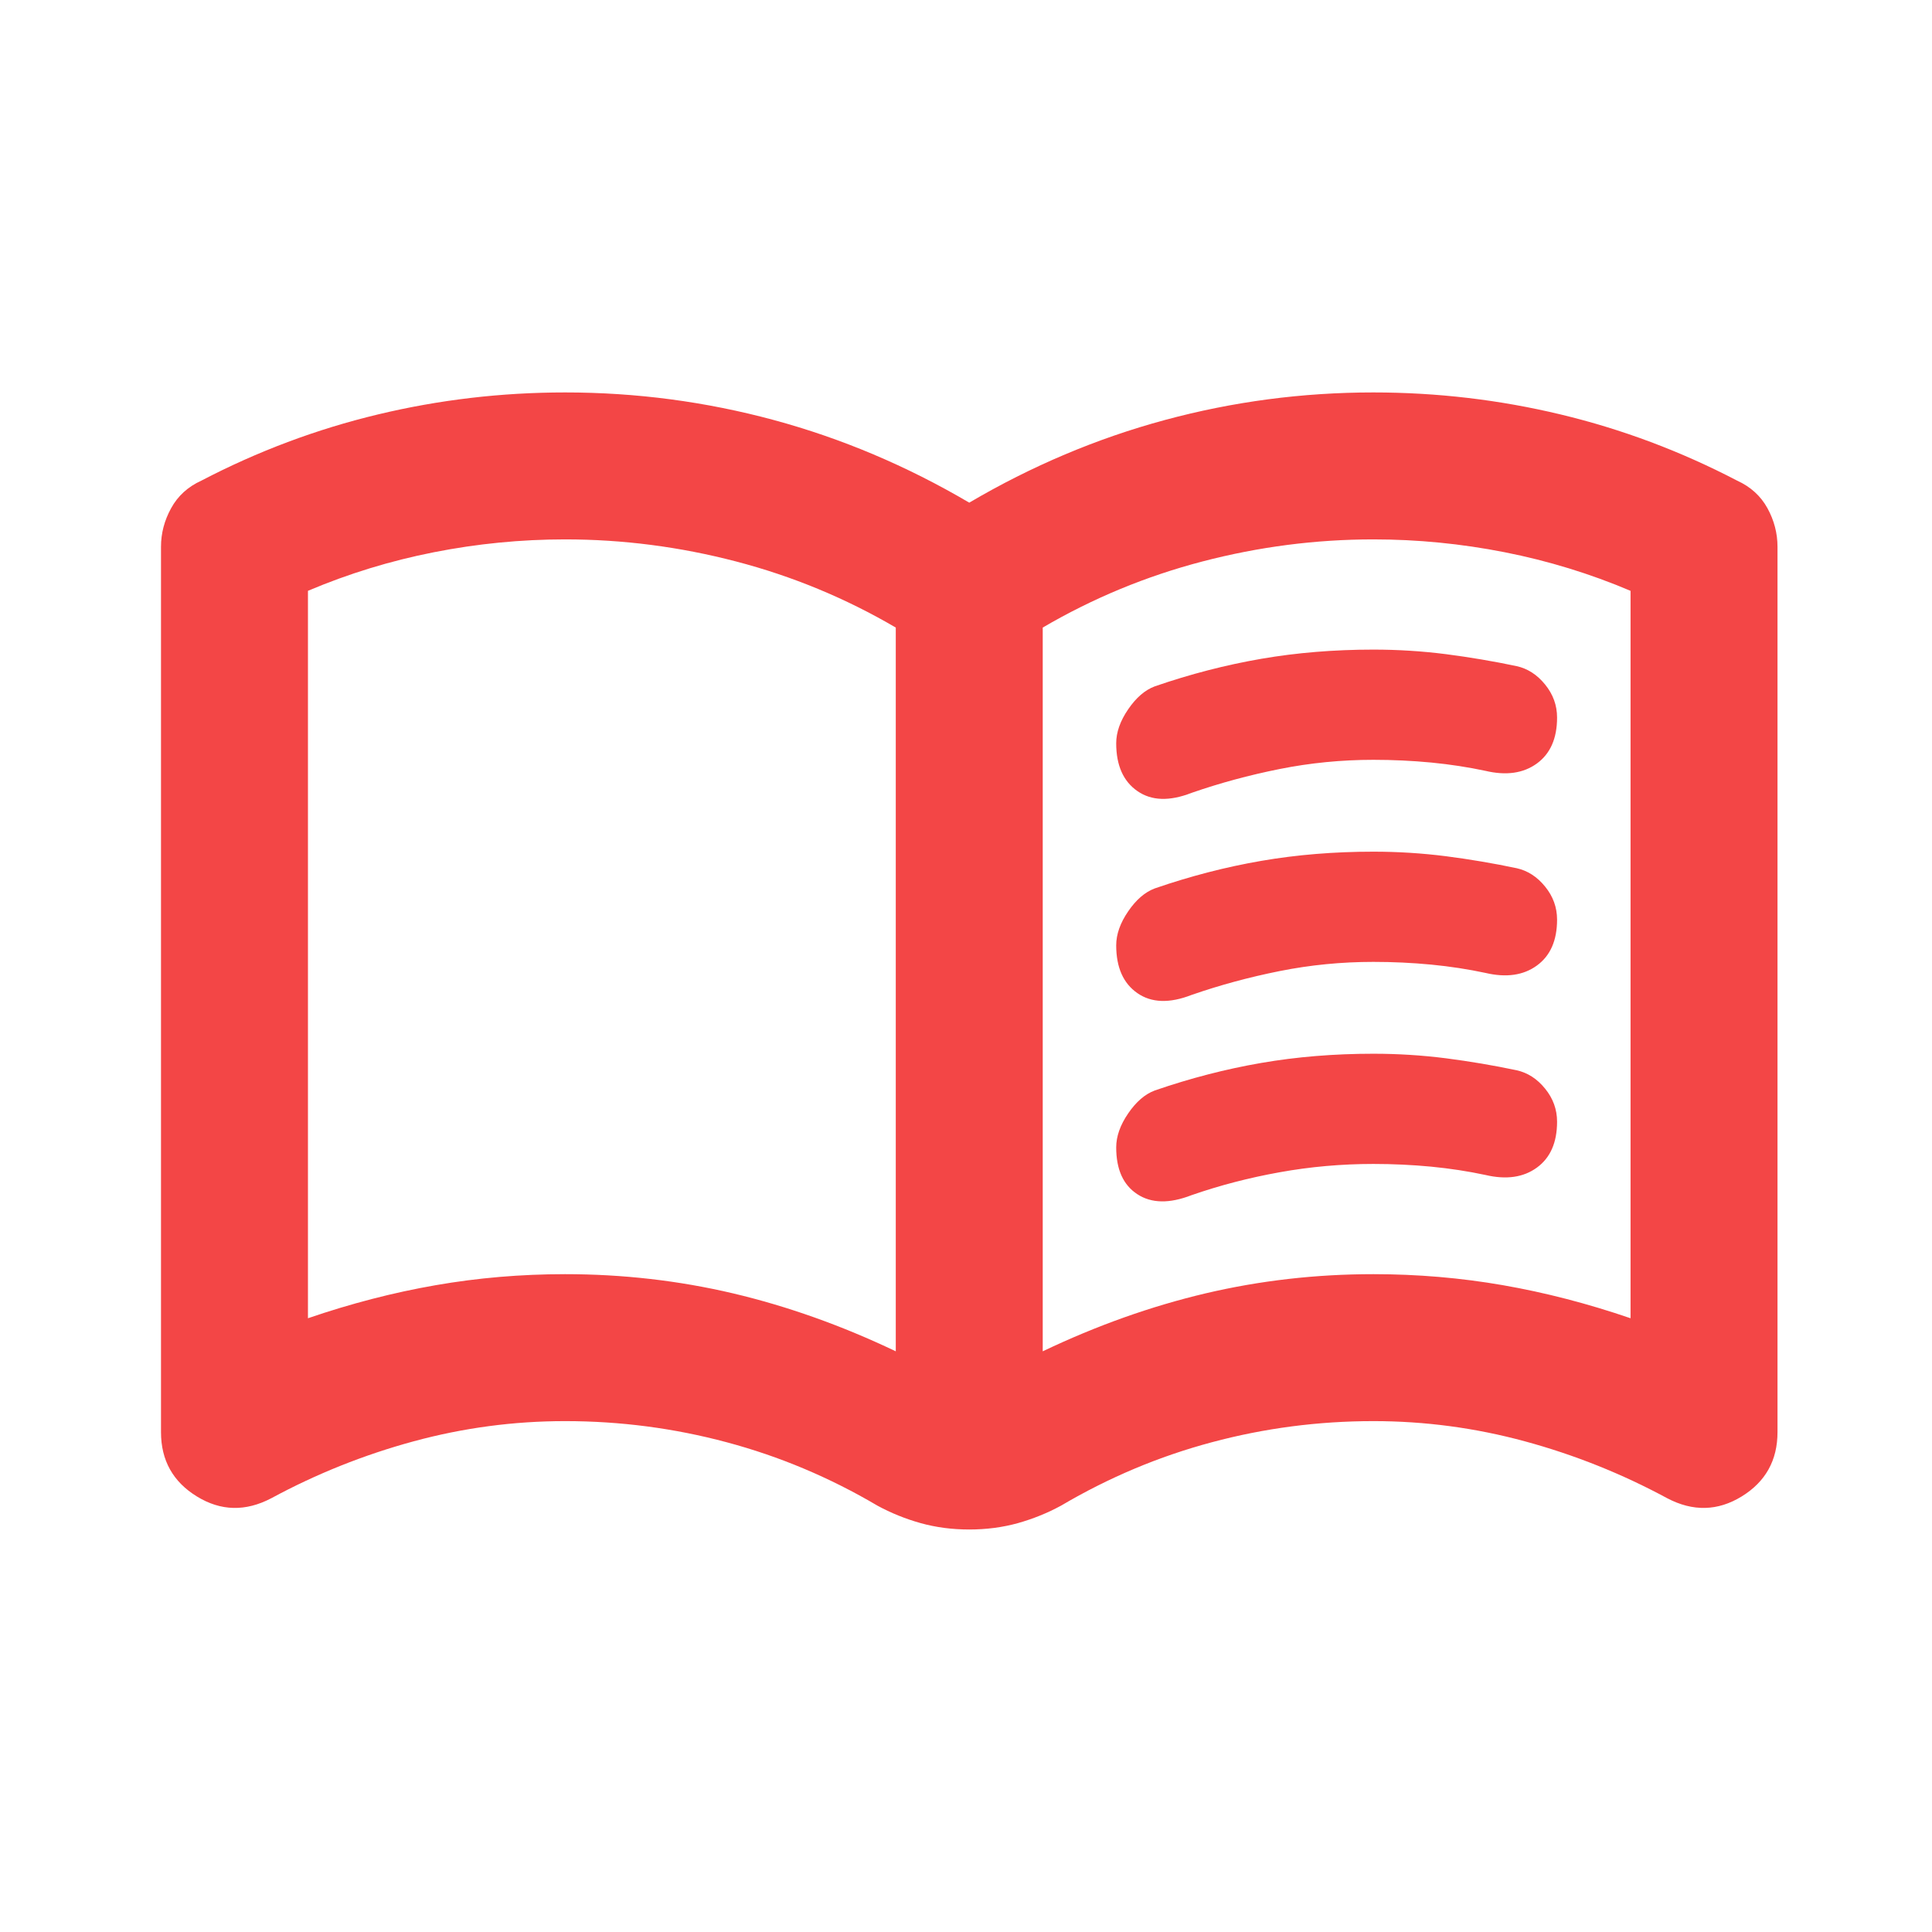 <svg width="192" height="192" viewBox="0 0 192 192" fill="none" xmlns="http://www.w3.org/2000/svg">
<path d="M110.927 73.868C110.927 72.772 111.324 71.645 112.118 70.487C112.906 69.333 113.787 68.573 114.761 68.208C118.29 66.991 121.82 66.079 125.349 65.47C128.878 64.862 132.59 64.557 136.485 64.557C138.919 64.557 141.324 64.708 143.699 65.01C146.07 65.317 148.411 65.713 150.724 66.2C151.819 66.444 152.761 67.052 153.55 68.026C154.343 68.999 154.74 70.095 154.74 71.312C154.74 73.381 154.071 74.902 152.732 75.876C151.393 76.849 149.689 77.093 147.62 76.606C145.917 76.241 144.123 75.966 142.239 75.781C140.35 75.601 138.432 75.51 136.485 75.51C133.32 75.51 130.217 75.815 127.174 76.423C124.132 77.032 121.211 77.823 118.412 78.796C116.221 79.648 114.427 79.588 113.03 78.614C111.628 77.64 110.927 76.058 110.927 73.868ZM110.927 114.029C110.927 112.934 111.324 111.807 112.118 110.648C112.906 109.494 113.787 108.735 114.761 108.37C118.29 107.153 121.82 106.24 125.349 105.632C128.878 105.023 132.59 104.719 136.485 104.719C138.919 104.719 141.324 104.87 143.699 105.172C146.07 105.478 148.411 105.875 150.724 106.362C151.819 106.605 152.761 107.214 153.55 108.187C154.343 109.161 154.74 110.256 154.74 111.473C154.74 113.542 154.071 115.064 152.732 116.037C151.393 117.011 149.689 117.254 147.62 116.767C145.917 116.402 144.123 116.127 142.239 115.942C140.35 115.762 138.432 115.672 136.485 115.672C133.32 115.672 130.217 115.947 127.174 116.497C124.132 117.042 121.211 117.802 118.412 118.775C116.221 119.627 114.427 119.596 113.03 118.681C111.628 117.77 110.927 116.22 110.927 114.029ZM110.927 93.948C110.927 92.853 111.324 91.726 112.118 90.567C112.906 89.414 113.787 88.654 114.761 88.289C118.29 87.072 121.82 86.159 125.349 85.551C128.878 84.942 132.59 84.638 136.485 84.638C138.919 84.638 141.324 84.789 143.699 85.091C146.07 85.397 148.411 85.794 150.724 86.281C151.819 86.525 152.761 87.133 153.55 88.107C154.343 89.08 154.74 90.176 154.74 91.393C154.74 93.462 154.071 94.983 152.732 95.956C151.393 96.93 149.689 97.173 147.62 96.687C145.917 96.322 144.123 96.046 142.239 95.862C140.35 95.681 138.432 95.591 136.485 95.591C133.32 95.591 130.217 95.895 127.174 96.504C124.132 97.112 121.211 97.904 118.412 98.877C116.221 99.729 114.427 99.668 113.03 98.695C111.628 97.721 110.927 96.139 110.927 93.948ZM56.161 126.625C61.882 126.625 67.451 127.263 72.869 128.538C78.282 129.819 83.666 131.737 89.021 134.292V62.367C84.031 59.446 78.737 57.255 73.139 55.795C67.541 54.334 61.882 53.604 56.161 53.604C51.78 53.604 47.431 54.03 43.113 54.882C38.79 55.734 34.62 57.012 30.604 58.716V131.006C34.864 129.546 39.094 128.451 43.295 127.721C47.492 126.99 51.78 126.625 56.161 126.625ZM103.625 134.292C108.98 131.737 114.367 129.819 119.785 128.538C125.198 127.263 130.765 126.625 136.485 126.625C140.866 126.625 145.157 126.99 149.358 127.721C153.555 128.451 157.782 129.546 162.042 131.006V58.716C158.026 57.012 153.859 55.734 149.541 54.882C145.218 54.03 140.866 53.604 136.485 53.604C130.765 53.604 125.106 54.334 119.507 55.795C113.909 57.255 108.615 59.446 103.625 62.367V134.292ZM96.323 152C94.619 152 93.008 151.788 91.489 151.365C89.965 150.936 88.534 150.357 87.195 149.627C82.449 146.828 77.459 144.73 72.226 143.332C66.993 141.93 61.638 141.229 56.161 141.229C51.05 141.229 46.031 141.899 41.105 143.237C36.173 144.576 31.456 146.463 26.953 148.897C24.397 150.235 21.934 150.174 19.563 148.714C17.188 147.254 16 145.124 16 142.325V54.334C16 52.996 16.336 51.718 17.008 50.501C17.675 49.284 18.677 48.371 20.016 47.763C25.614 44.842 31.456 42.651 37.541 41.191C43.626 39.73 49.833 39 56.161 39C63.22 39 70.128 39.913 76.885 41.738C83.637 43.564 90.116 46.302 96.323 49.953C102.53 46.302 109.012 43.564 115.769 41.738C122.521 39.913 129.426 39 136.485 39C142.813 39 149.02 39.73 155.105 41.191C161.19 42.651 167.032 44.842 172.63 47.763C173.969 48.371 174.974 49.284 175.646 50.501C176.313 51.718 176.646 52.996 176.646 54.334V142.325C176.646 145.124 175.461 147.254 173.09 148.714C170.714 150.174 168.249 150.235 165.693 148.897C161.19 146.463 156.473 144.576 151.542 143.237C146.615 141.899 141.596 141.229 136.485 141.229C131.008 141.229 125.653 141.93 120.42 143.332C115.187 144.73 110.197 146.828 105.451 149.627C104.112 150.357 102.683 150.936 101.164 151.365C99.641 151.788 98.027 152 96.323 152Z" fill="#F34646"/>
</svg>

